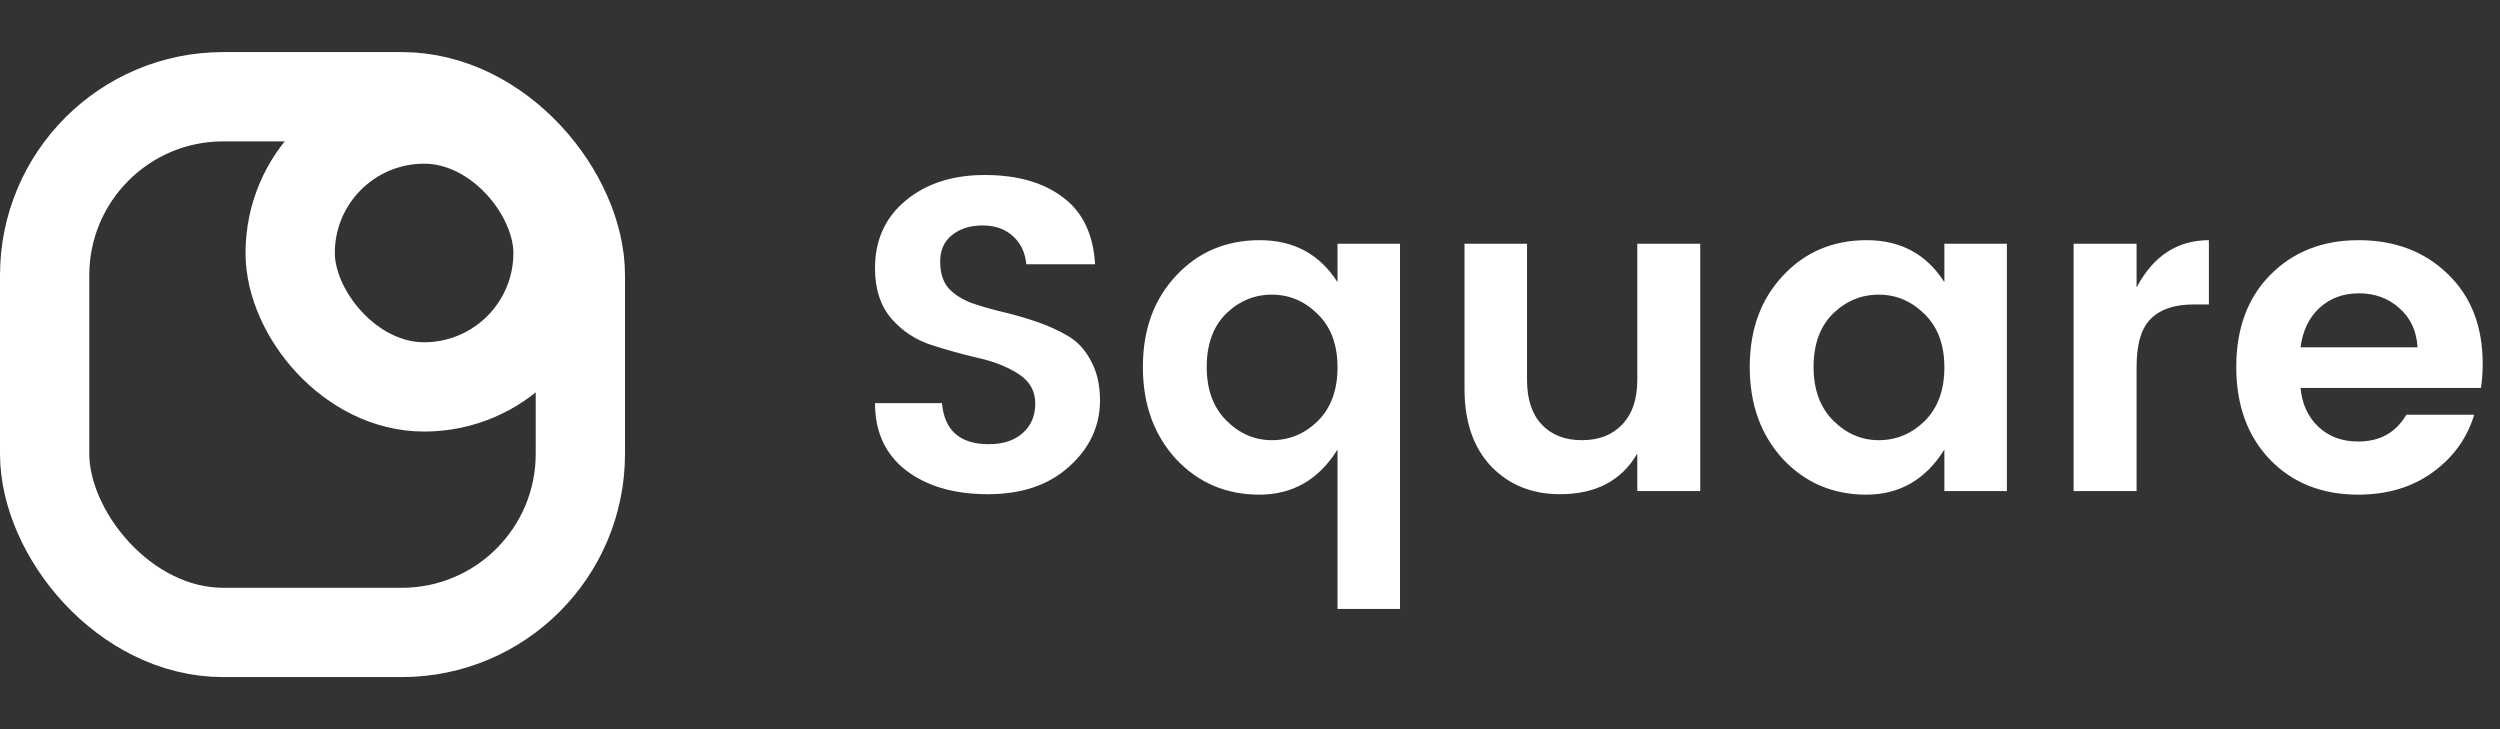 <svg width="168" height="49" viewBox="0 0 168 49" fill="none" xmlns="http://www.w3.org/2000/svg">
<rect x="0" y="0" width="168" height="49" fill="#333333" stroke="none"/>
<g clip-path="url(#clip0_0_888)">
<path d="M66.03 15.15C65.19 15.15 64.5 15.37 63.96 15.81C63.44 16.23 63.18 16.82 63.18 17.58C63.18 18.34 63.37 18.94 63.75 19.38C64.15 19.8 64.67 20.13 65.31 20.37C65.95 20.59 66.65 20.79 67.41 20.97C68.17 21.15 68.93 21.37 69.69 21.63C70.45 21.89 71.15 22.21 71.79 22.59C72.43 22.97 72.94 23.53 73.32 24.27C73.72 24.99 73.92 25.87 73.92 26.91C73.92 28.63 73.23 30.11 71.85 31.35C70.49 32.59 68.67 33.21 66.39 33.21C64.13 33.21 62.3 32.68 60.9 31.62C59.5 30.54 58.8 29.03 58.8 27.09H63.3C63.46 28.93 64.51 29.85 66.45 29.85C67.41 29.85 68.17 29.6 68.73 29.1C69.29 28.6 69.57 27.94 69.57 27.12C69.57 26.28 69.2 25.62 68.46 25.14C67.72 24.66 66.82 24.3 65.76 24.06C64.72 23.82 63.67 23.53 62.61 23.19C61.55 22.85 60.65 22.26 59.91 21.42C59.17 20.56 58.8 19.43 58.8 18.03C58.8 16.13 59.49 14.61 60.87 13.47C62.25 12.33 64.02 11.76 66.18 11.76C68.36 11.76 70.11 12.26 71.43 13.26C72.75 14.24 73.47 15.74 73.59 17.76H68.97C68.89 16.96 68.59 16.33 68.07 15.87C67.55 15.39 66.87 15.15 66.03 15.15ZM88.561 28.29C89.441 27.41 89.881 26.21 89.881 24.69C89.881 23.17 89.441 21.98 88.561 21.12C87.681 20.24 86.651 19.8 85.471 19.8C84.291 19.8 83.261 20.23 82.381 21.09C81.521 21.95 81.091 23.14 81.091 24.66C81.091 26.18 81.531 27.38 82.411 28.26C83.291 29.14 84.311 29.58 85.471 29.58C86.651 29.58 87.681 29.15 88.561 28.29ZM79.021 30.84C77.541 29.22 76.801 27.16 76.801 24.66C76.801 22.16 77.541 20.12 79.021 18.54C80.501 16.94 82.381 16.14 84.661 16.14C86.941 16.14 88.681 17.08 89.881 18.96V16.38H94.081V40.92H89.881V30.21C88.621 32.23 86.871 33.24 84.631 33.24C82.391 33.24 80.521 32.44 79.021 30.84ZM110.026 16.38H114.256V33H110.026V30.48C108.966 32.3 107.236 33.21 104.836 33.21C102.956 33.21 101.416 32.59 100.216 31.35C99.016 30.09 98.416 28.35 98.416 26.13V16.38H102.616V25.53C102.616 26.83 102.946 27.83 103.606 28.53C104.266 29.23 105.166 29.58 106.306 29.58C107.446 29.58 108.346 29.23 109.006 28.53C109.686 27.83 110.026 26.83 110.026 25.53V16.38ZM129.342 28.29C130.222 27.41 130.662 26.21 130.662 24.69C130.662 23.17 130.222 21.98 129.342 21.12C128.462 20.24 127.432 19.8 126.252 19.8C125.072 19.8 124.042 20.23 123.162 21.09C122.302 21.95 121.872 23.14 121.872 24.66C121.872 26.18 122.312 27.38 123.192 28.26C124.072 29.14 125.092 29.58 126.252 29.58C127.432 29.58 128.462 29.15 129.342 28.29ZM119.802 30.84C118.322 29.22 117.582 27.16 117.582 24.66C117.582 22.16 118.322 20.12 119.802 18.54C121.282 16.94 123.162 16.14 125.442 16.14C127.722 16.14 129.462 17.08 130.662 18.96V16.38H134.862V33H130.662V30.21C129.402 32.23 127.652 33.24 125.412 33.24C123.172 33.24 121.302 32.44 119.802 30.84ZM143.578 16.38V19.32C144.698 17.2 146.318 16.14 148.438 16.14V20.46H147.388C146.128 20.46 145.178 20.78 144.538 21.42C143.898 22.04 143.578 23.12 143.578 24.66V33H139.348V16.38H143.578ZM158.467 33.24C156.047 33.24 154.077 32.46 152.557 30.9C151.037 29.32 150.277 27.24 150.277 24.66C150.277 22.08 151.037 20.02 152.557 18.48C154.097 16.92 156.077 16.14 158.497 16.14C160.937 16.14 162.937 16.9 164.497 18.42C166.057 19.92 166.837 21.93 166.837 24.45C166.837 25.03 166.797 25.57 166.717 26.07H154.597C154.697 27.15 155.097 28.02 155.797 28.68C156.497 29.34 157.387 29.67 158.467 29.67C159.927 29.67 161.007 29.07 161.707 27.87H166.267C165.787 29.45 164.857 30.74 163.477 31.74C162.097 32.74 160.427 33.24 158.467 33.24ZM162.457 23.34C162.397 22.24 161.987 21.36 161.227 20.7C160.487 20.04 159.587 19.71 158.527 19.71C157.467 19.71 156.577 20.04 155.857 20.7C155.157 21.36 154.737 22.24 154.597 23.34H162.457Z" fill="white"/>
<rect x="3" y="6.5" width="36" height="36" rx="12" stroke="white" stroke-width="6"/>
<rect x="19.5" y="8" width="18" height="18" rx="9" stroke="white" stroke-width="6"/>
</g>
<defs>
<clipPath id="clip0_0_888">
<rect width="168" height="49" fill="white"/>
</clipPath>
</defs>
</svg>
